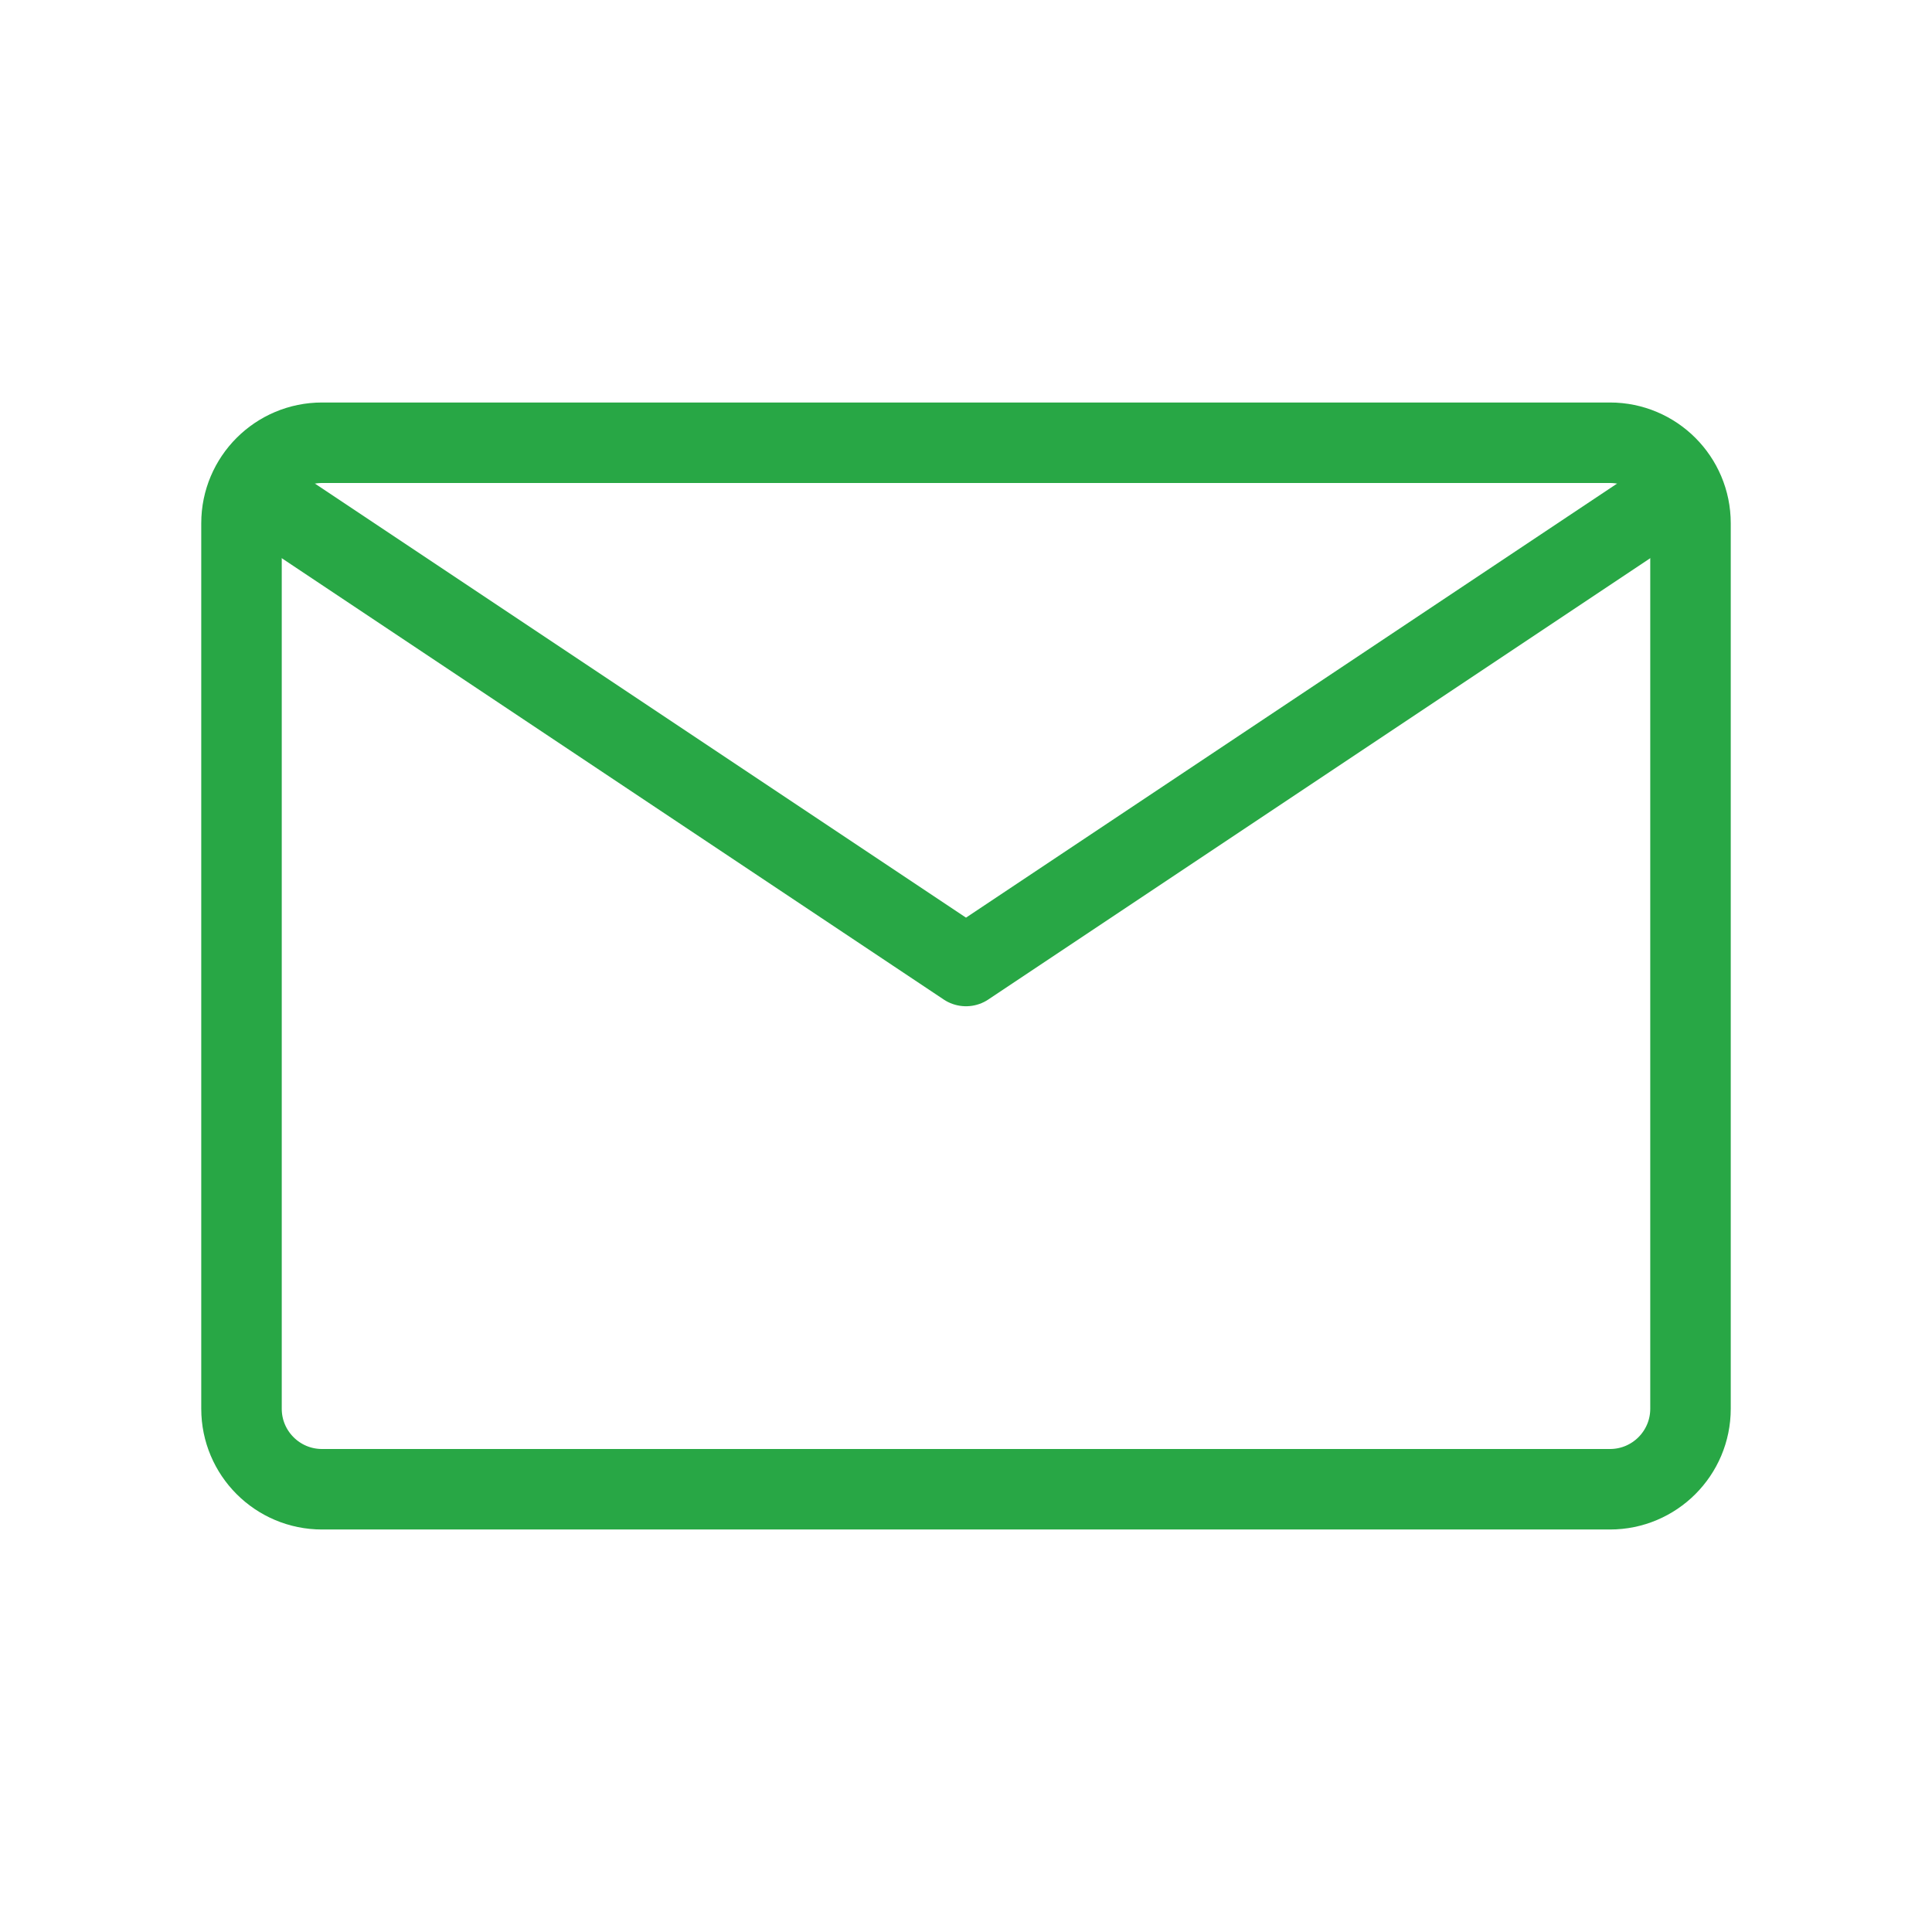 <svg width="800px" height="800px" viewBox="0 0 24 24" fill="none" xmlns="http://www.w3.org/2000/svg" transform="rotate(0) scale(1, 1)">
<rect x="0" y="0" width="24" height="24" fill="#333333" stroke="none"/>
<g clip-path="url(#clip0_15_17)">
<rect width="24" height="24" fill="#ffffff"/>
<path d="M3 17.5V6.5C3 5.948 3.448 5.5 4 5.5H12H20C20.552 5.5 21 5.948 21 6.5V17.5C21 18.052 20.552 18.5 20 18.5H4C3.448 18.5 3 18.052 3 17.5Z" stroke="#28a745" stroke-linejoin="round"/>
<path d="M3 6L12 12L21 6" stroke="#28a745" stroke-linejoin="round"/>
</g>
<defs>
<clipPath id="clip0_15_17">
<rect width="24" height="24" fill="#ffffff"/>
</clipPath>
</defs>
</svg>